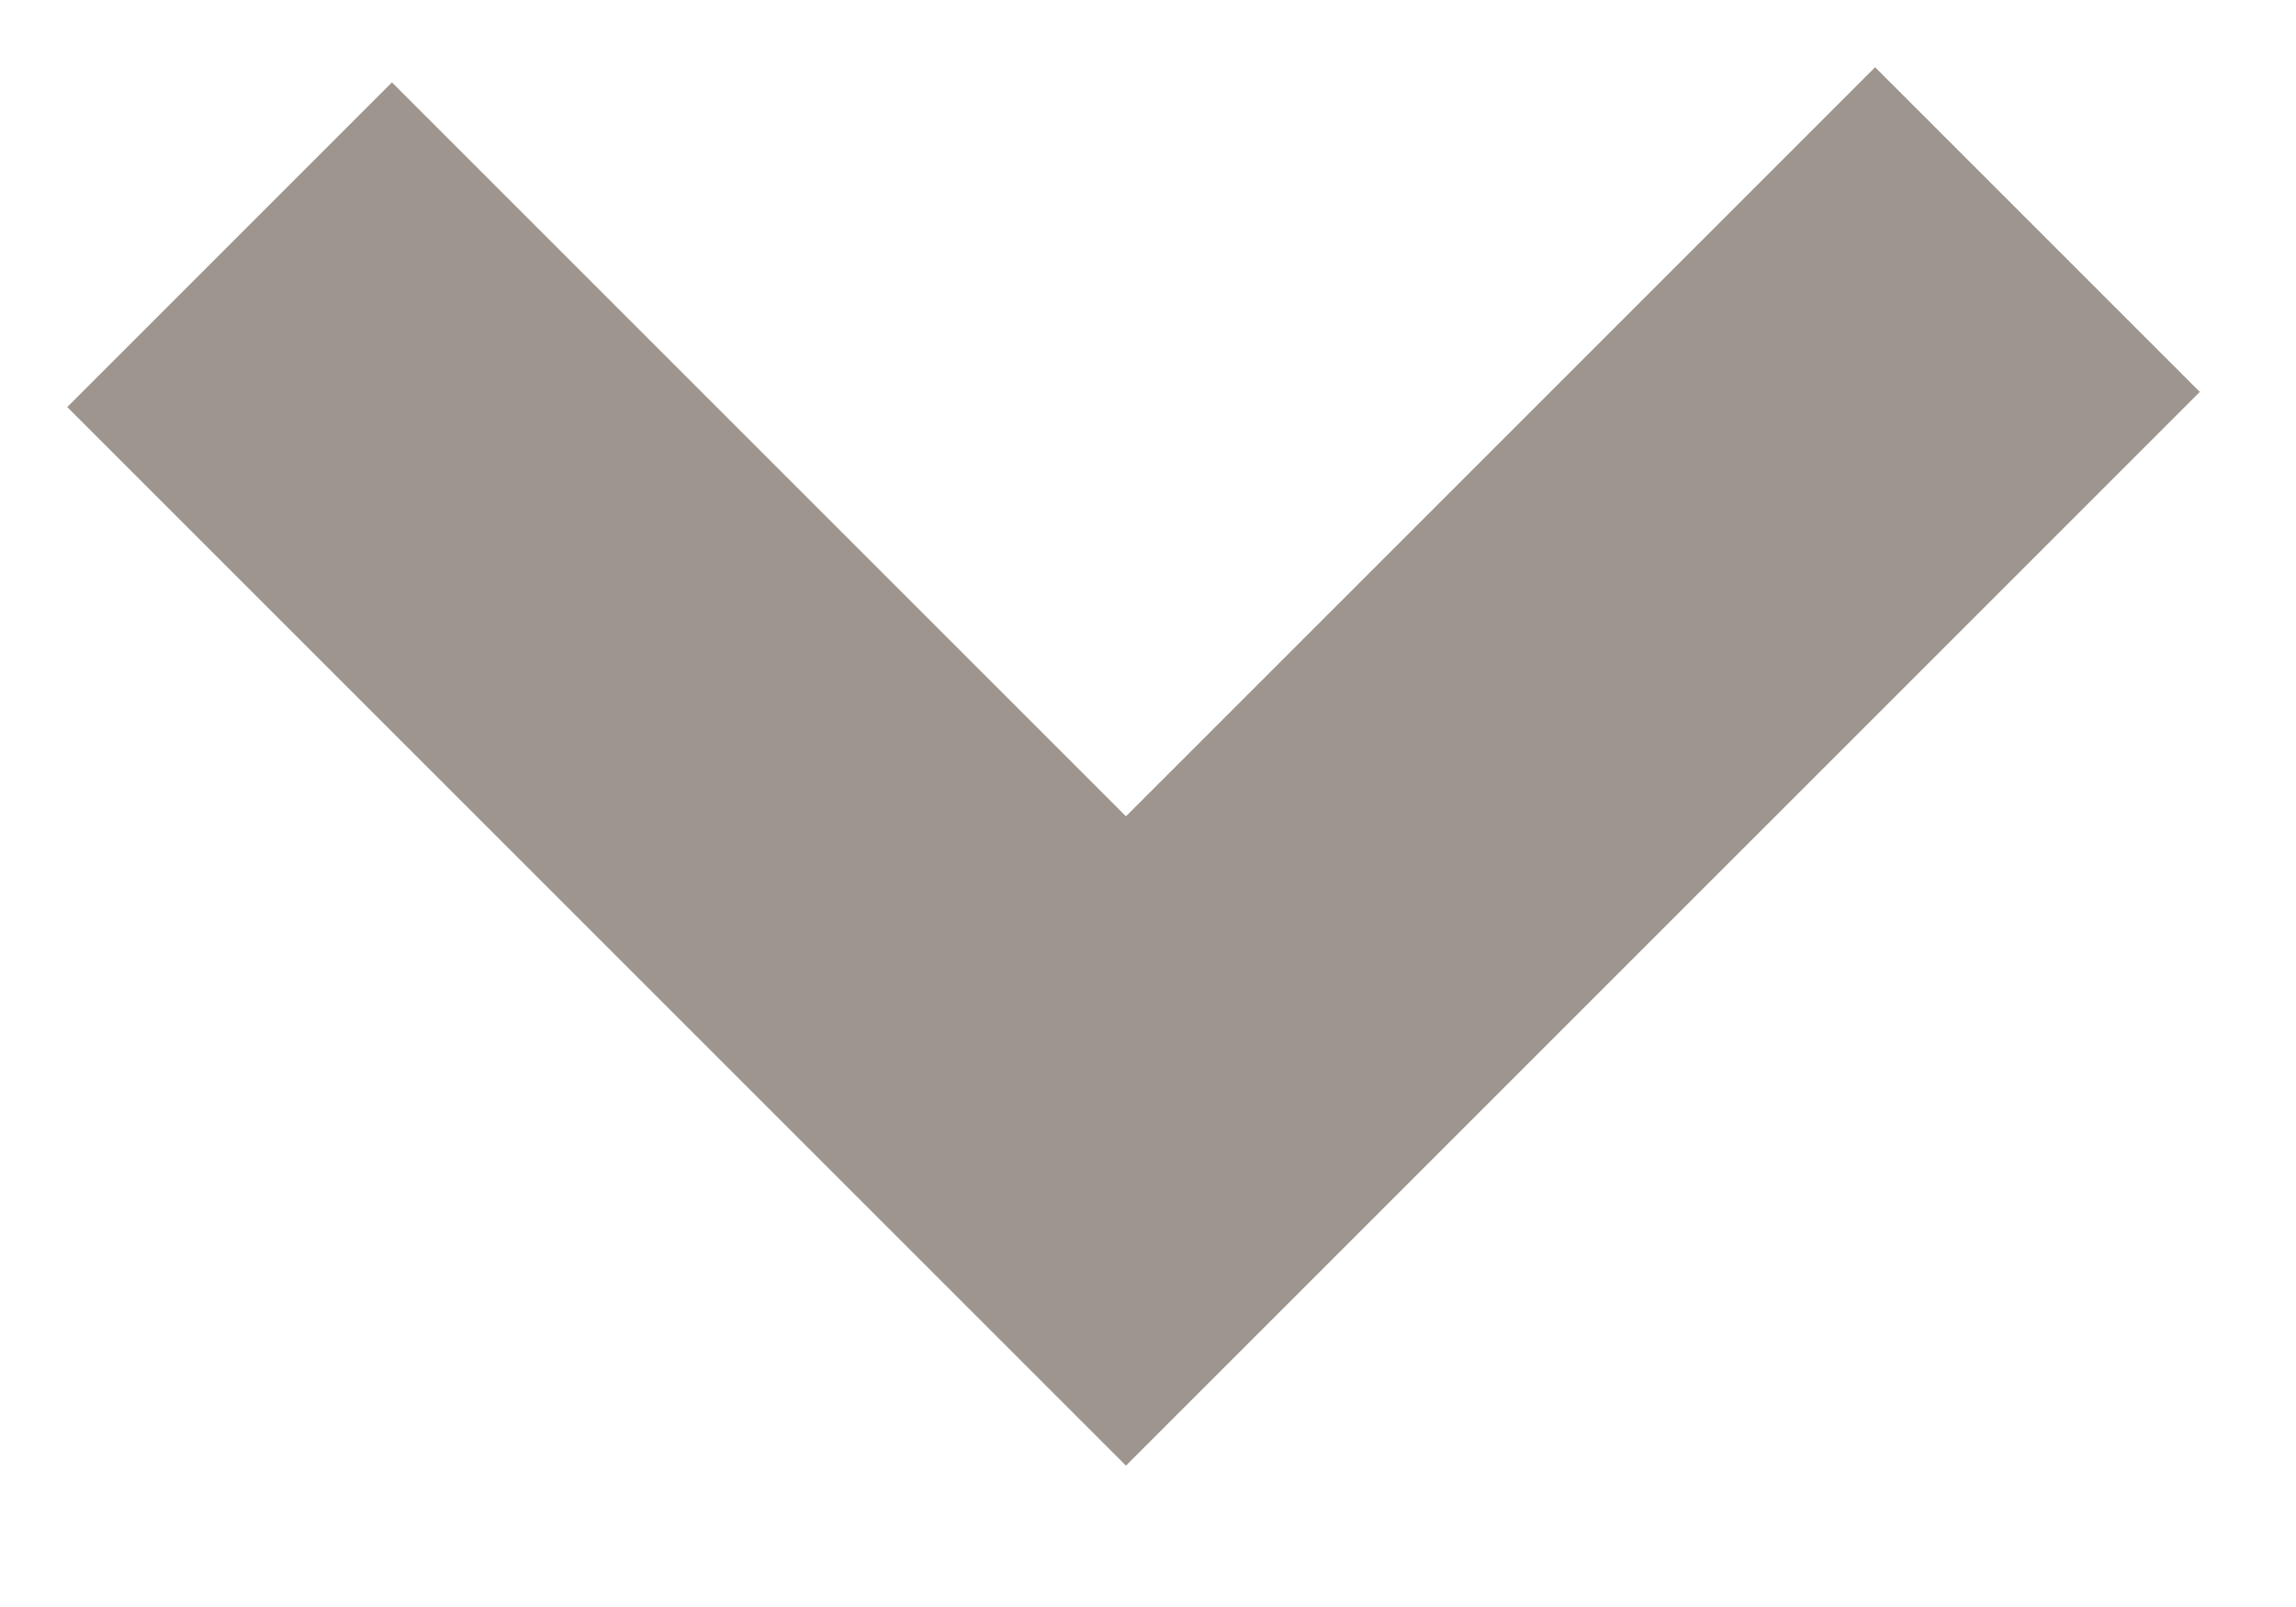 <?xml version="1.0" encoding="UTF-8"?>
<svg width="10px" height="7px" viewBox="0 0 10 7" version="1.1" xmlns="http://www.w3.org/2000/svg" xmlns:xlink="http://www.w3.org/1999/xlink">
    <!-- Generator: Sketch 44.1 (41455) - http://www.bohemiancoding.com/sketch -->
    <title>Path 2</title>
    <desc>Created with Sketch.</desc>
    <defs></defs>
    <g id="Symbols" stroke="none" stroke-width="1" fill="none" fill-rule="evenodd">
        <g id="top_bar_tablet" transform="translate(-438, -29)" stroke-width="2" stroke="#9D958E">
            <g id="Group-3">
                <polyline id="Path-2" points="439 30.066 442.904 33.97 446.874 30"></polyline>
            </g>
        </g>
    </g>
</svg>